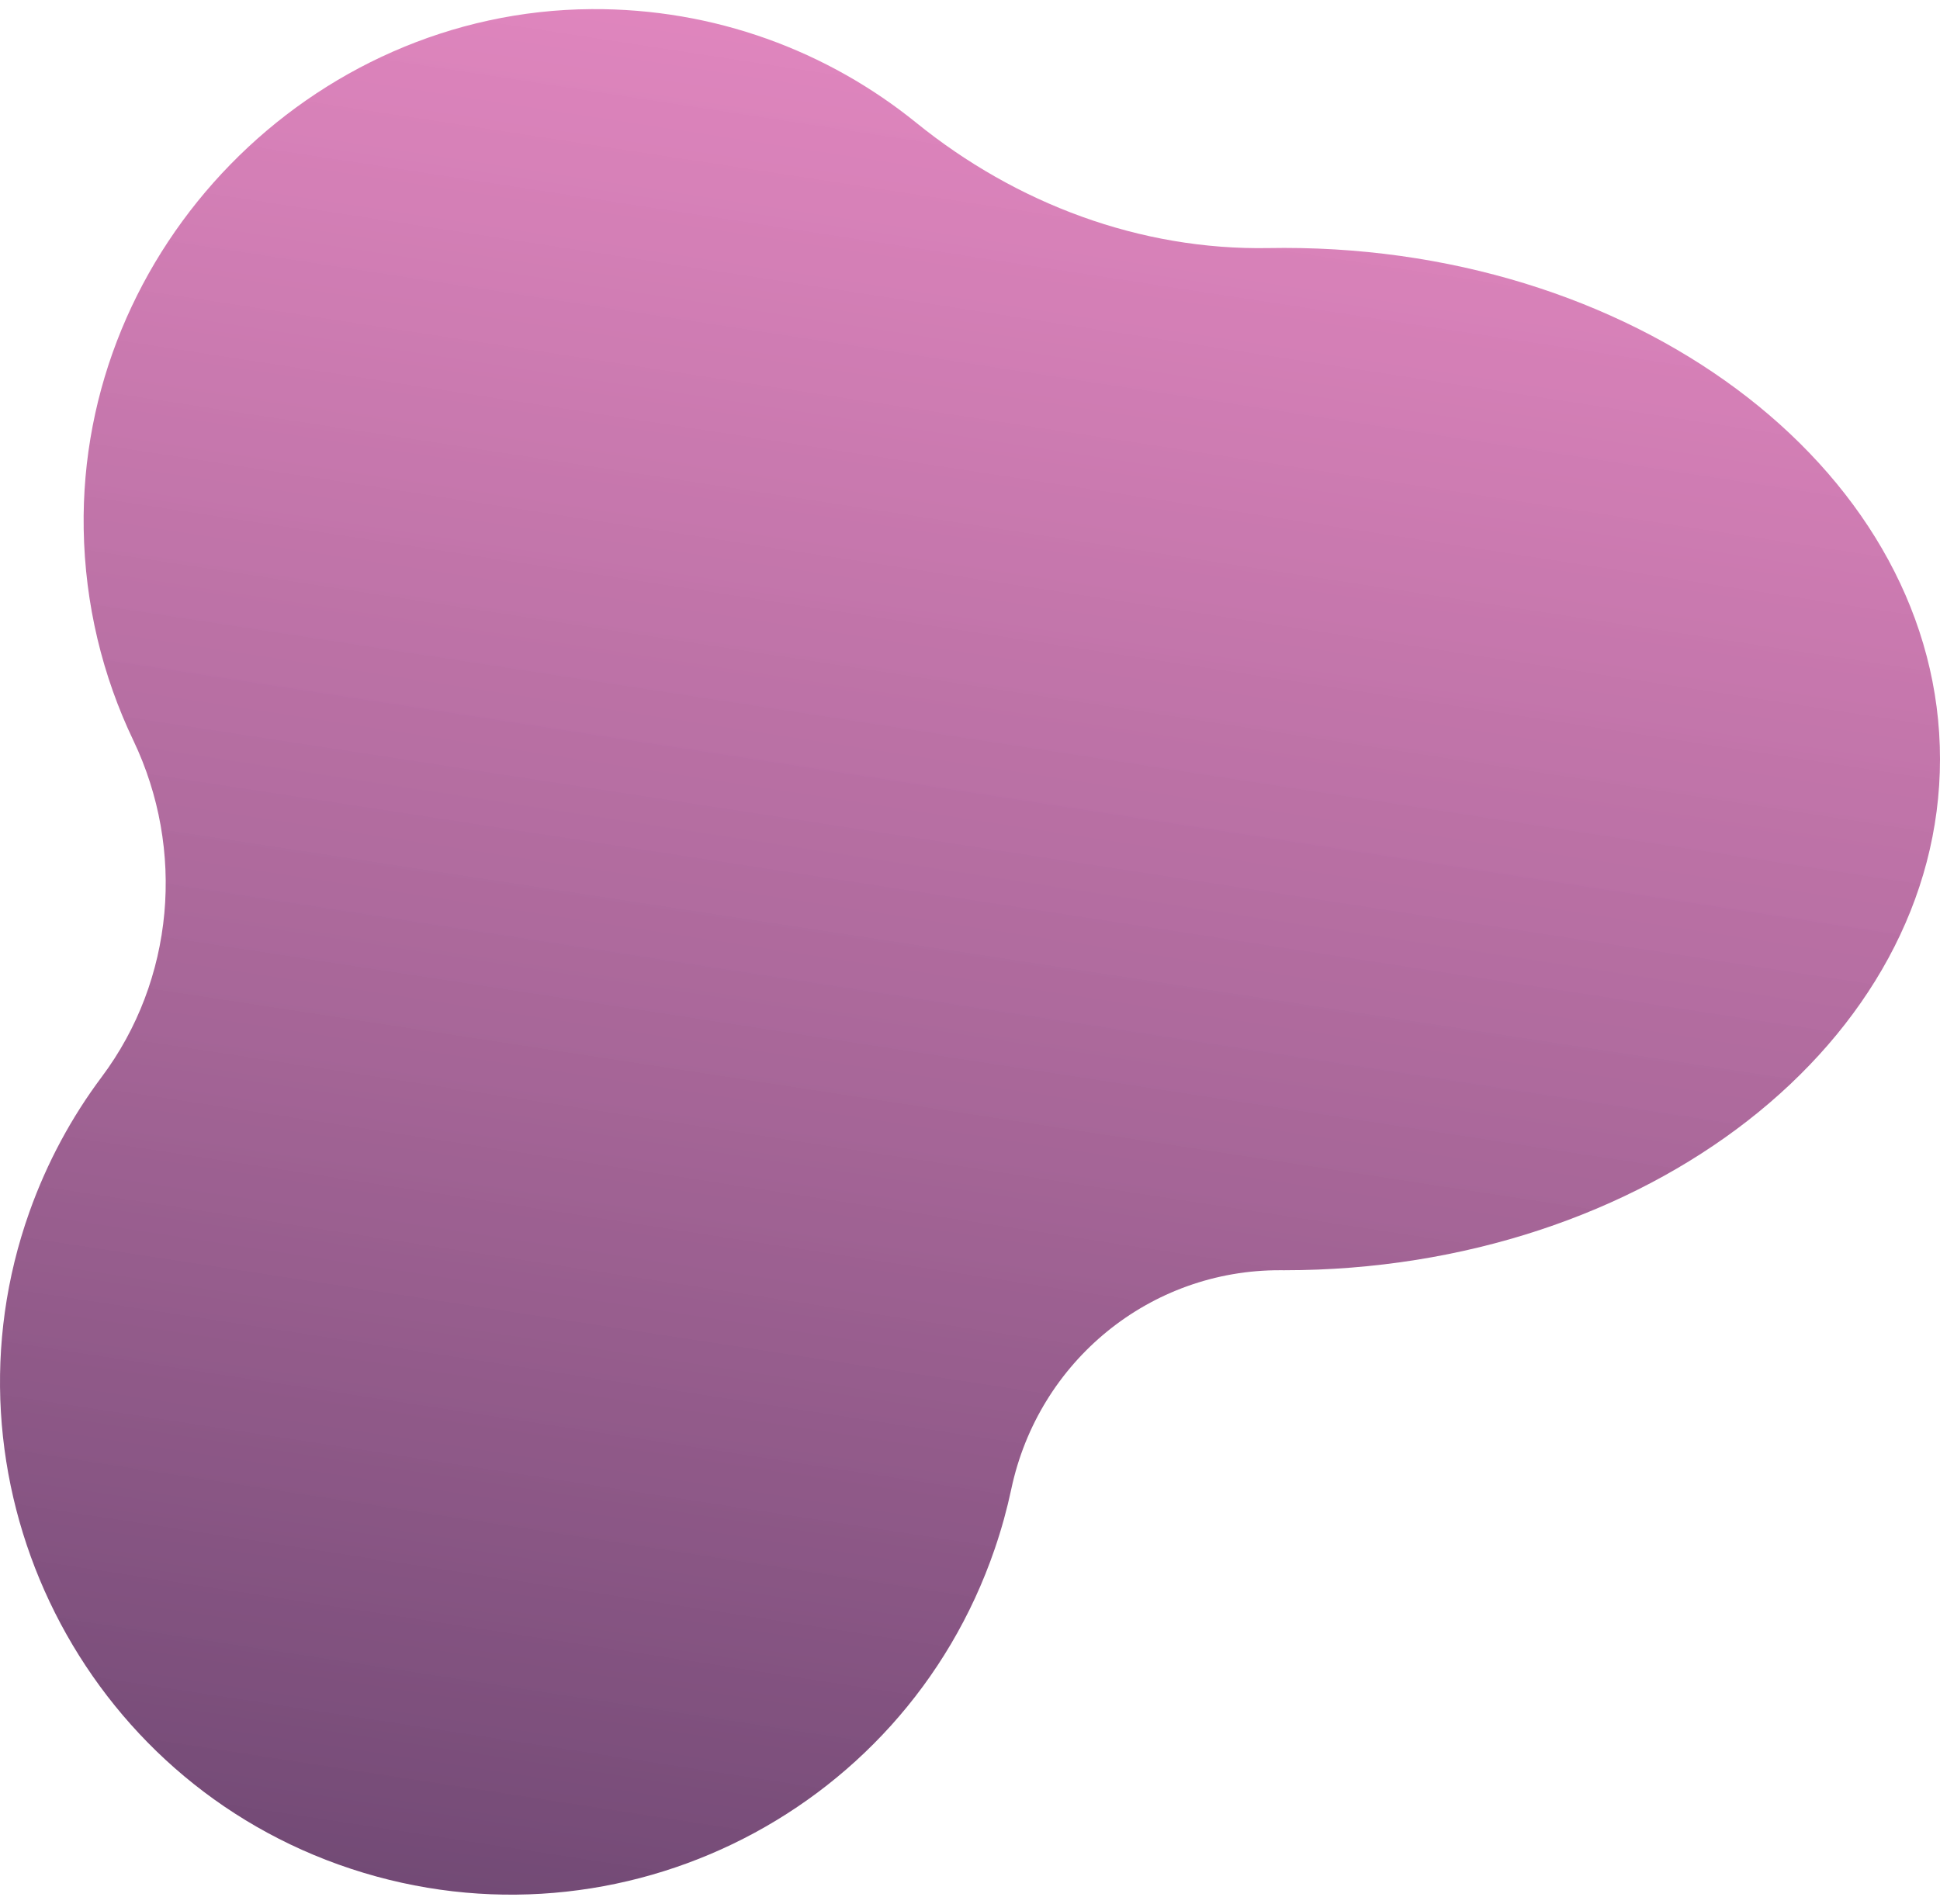 <svg width="108" height="106" viewBox="0 0 108 106" fill="none" xmlns="http://www.w3.org/2000/svg">
<path d="M71.491 13.804C71.202 13.804 70.914 13.807 70.627 13.812C63.469 13.942 56.572 11.34 51.008 6.835C46.075 2.841 39.779 0.463 32.926 0.508C17.288 0.61 4.4 13.812 4.659 29.448C4.728 33.658 5.713 37.646 7.421 41.221C10.332 47.313 9.705 54.56 5.66 59.965C3.989 62.198 2.622 64.715 1.639 67.476C-3.598 82.19 4.138 98.546 18.841 103.814C33.814 109.179 50.233 101.249 55.373 86.253C55.754 85.142 56.062 84.024 56.3 82.903C57.811 75.789 64.017 70.695 71.291 70.725C71.357 70.726 71.424 70.726 71.491 70.726C91.655 70.726 108 57.984 108 42.265C108 26.547 91.654 13.804 71.491 13.804Z" fill="url(#paint0_linear)"/>
<defs>
<linearGradient id="paint0_linear" x1="63.684" y1="-12.596" x2="40.9" y2="136.13" gradientUnits="userSpaceOnUse">
<stop stop-color="#EA72BA" stop-opacity="0.8"/>
<stop offset="1" stop-color="#50385F"/>
</linearGradient>
</defs>
</svg>
